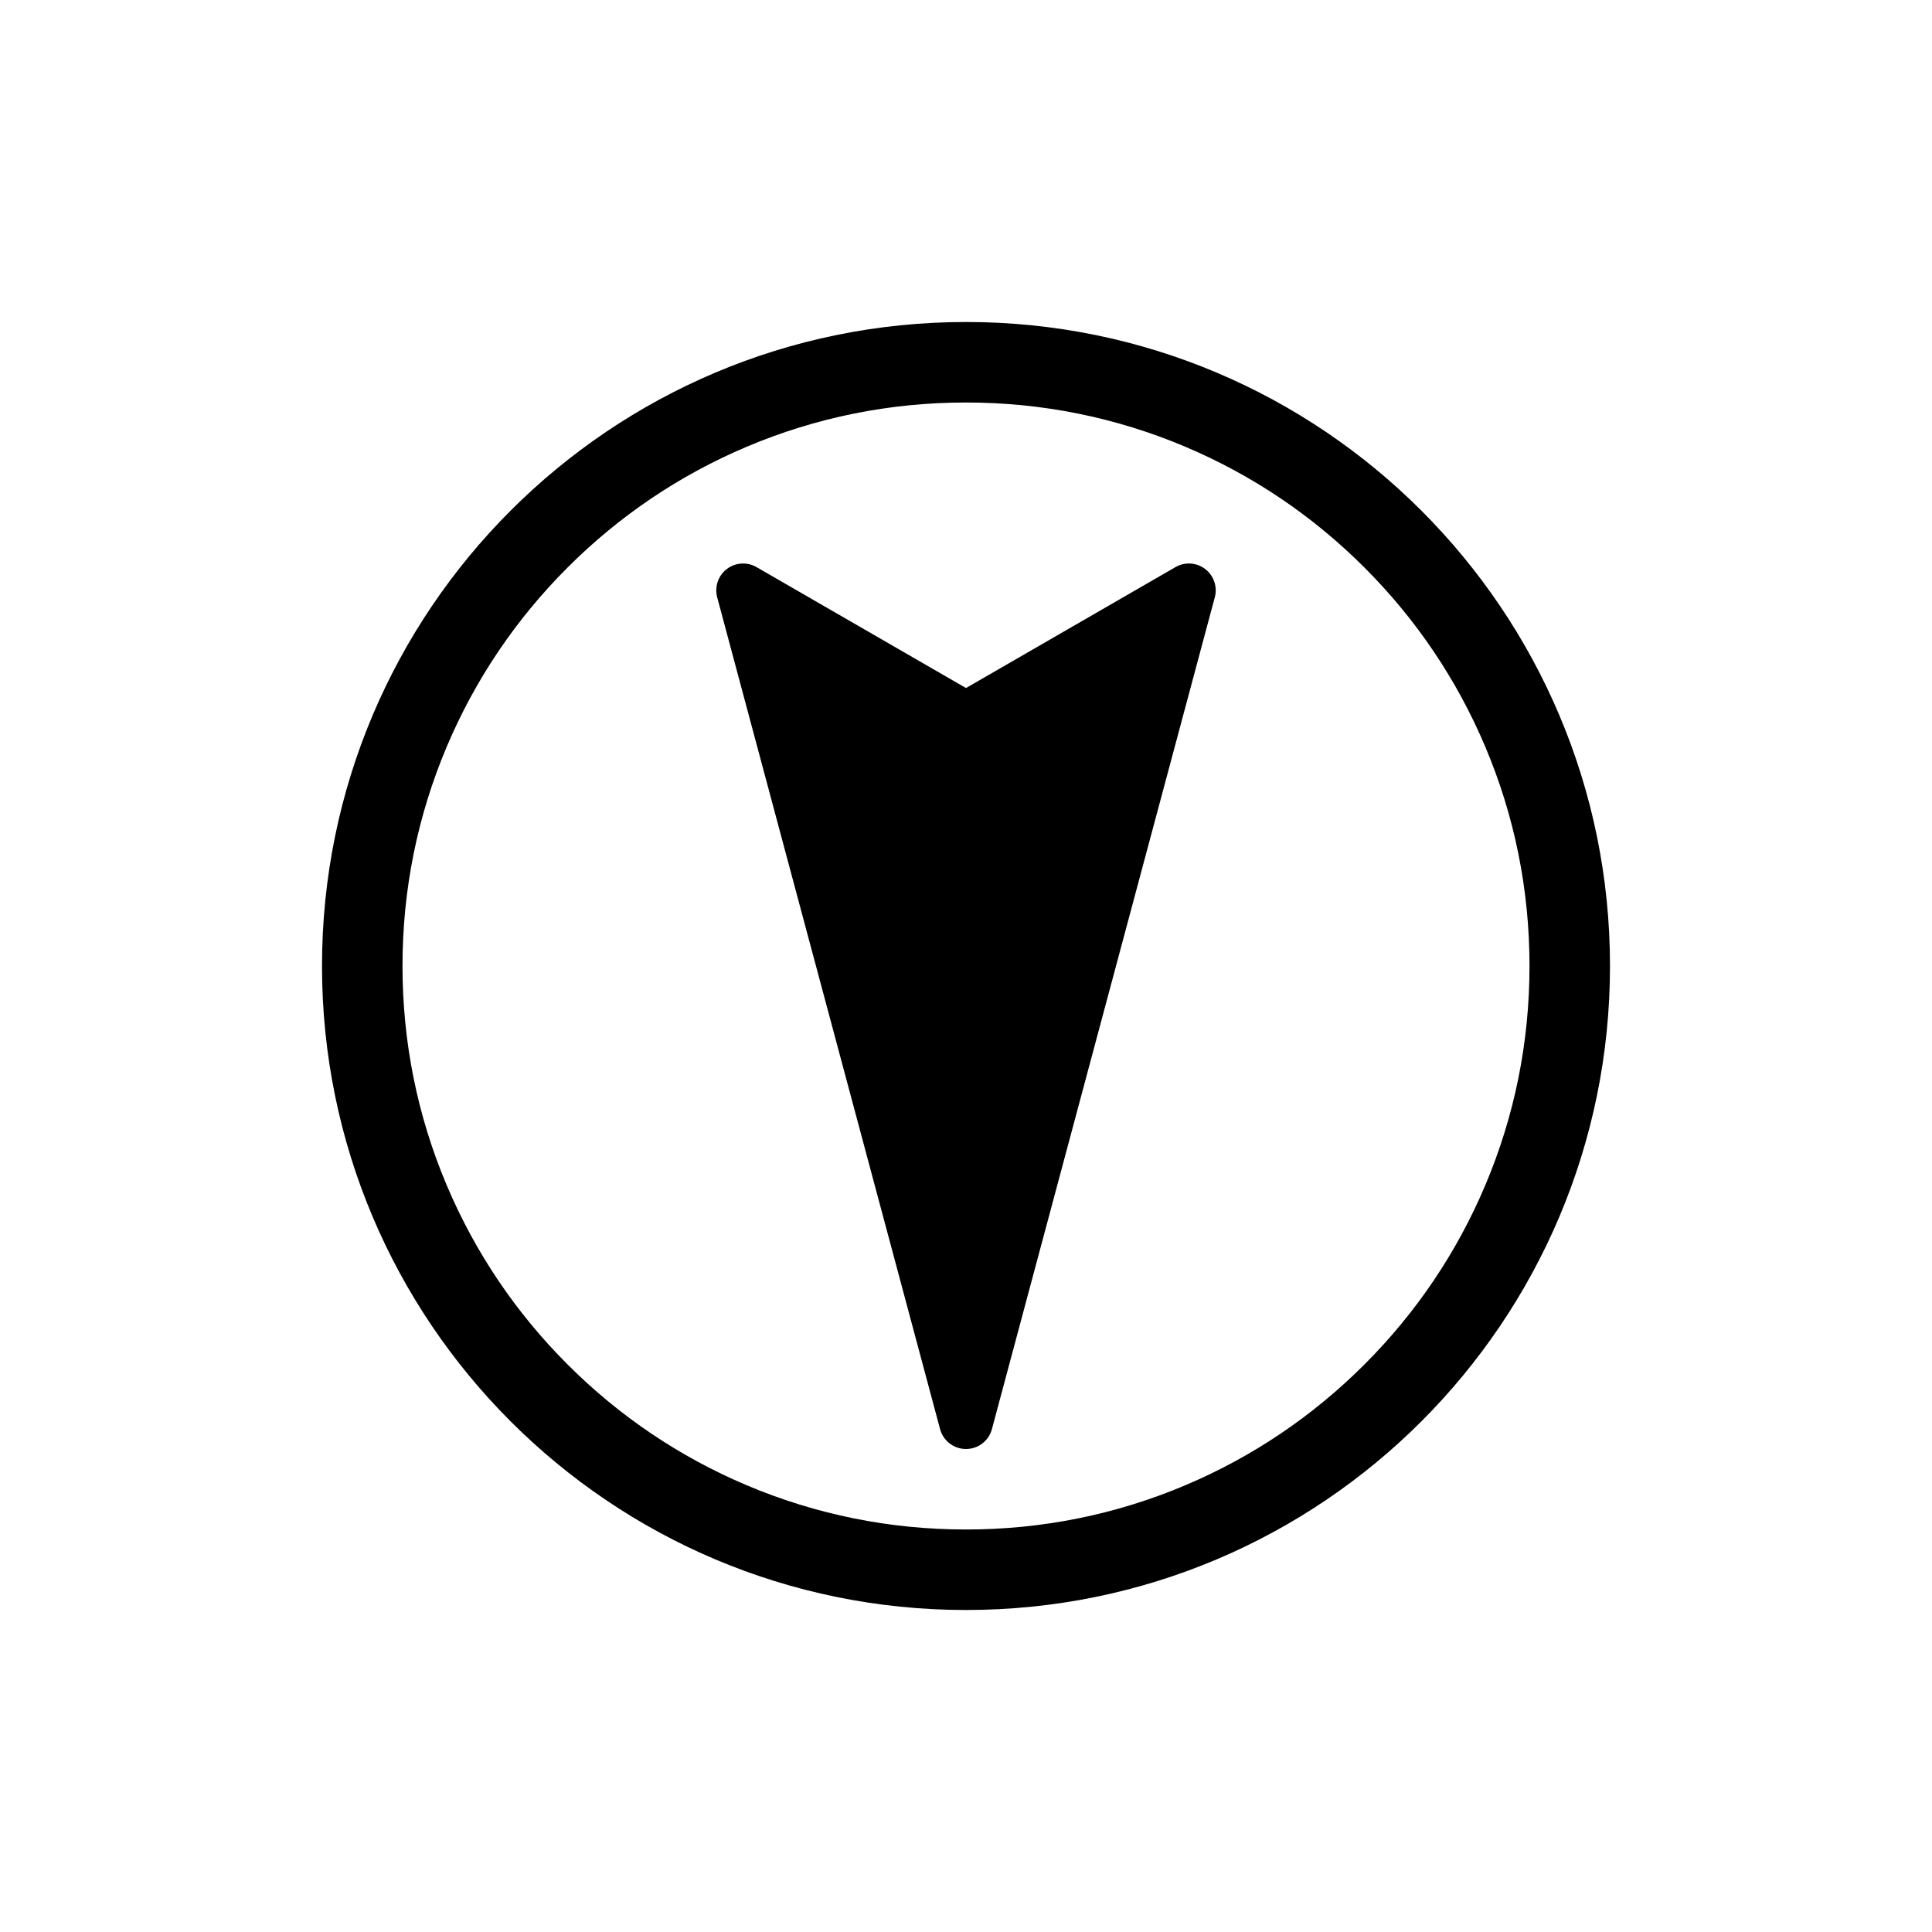 <?xml version="1.0" encoding="UTF-8"?>
<svg id="icon" xmlns="http://www.w3.org/2000/svg" viewBox="0 0 864 864">
  <path d="M432,144c-159.06,0-288,128.94-288,288s128.94,288,288,288,288-128.94,288-288-128.94-288-288-288ZM684,432c0,34.04-6.66,67.03-19.79,98.08-12.69,30-30.87,56.96-54.02,80.11s-50.11,41.33-80.11,54.02c-31.04,13.13-64.04,19.79-98.08,19.79s-67.03-6.66-98.08-19.79c-30-12.69-56.96-30.87-80.11-54.02s-41.33-50.11-54.02-80.11c-13.13-31.04-19.79-64.04-19.79-98.08s6.66-67.03,19.79-98.08c12.69-30,30.87-56.96,54.02-80.11s50.11-41.33,80.11-54.02c31.04-13.13,64.04-19.79,98.08-19.79s67.03,6.66,98.08,19.79c30,12.69,56.96,30.87,80.11,54.02s41.33,50.11,54.02,80.11c13.13,31.04,19.79,64.04,19.79,98.08Z" style="stroke-width: 0px;"/>
  <path d="M538.98,254.48c-3.85-2.95-9.1-3.3-13.3-.87l-93.68,54.08-93.68-54.08c-4.2-2.43-9.46-2.08-13.3.87-3.85,2.96-5.54,7.94-4.29,12.63l99.68,372c1.41,5.25,6.16,8.89,11.59,8.89s10.19-3.65,11.59-8.89l99.68-372c1.26-4.69-.44-9.67-4.29-12.63Z" style="stroke-width: 0px;"/>
</svg>